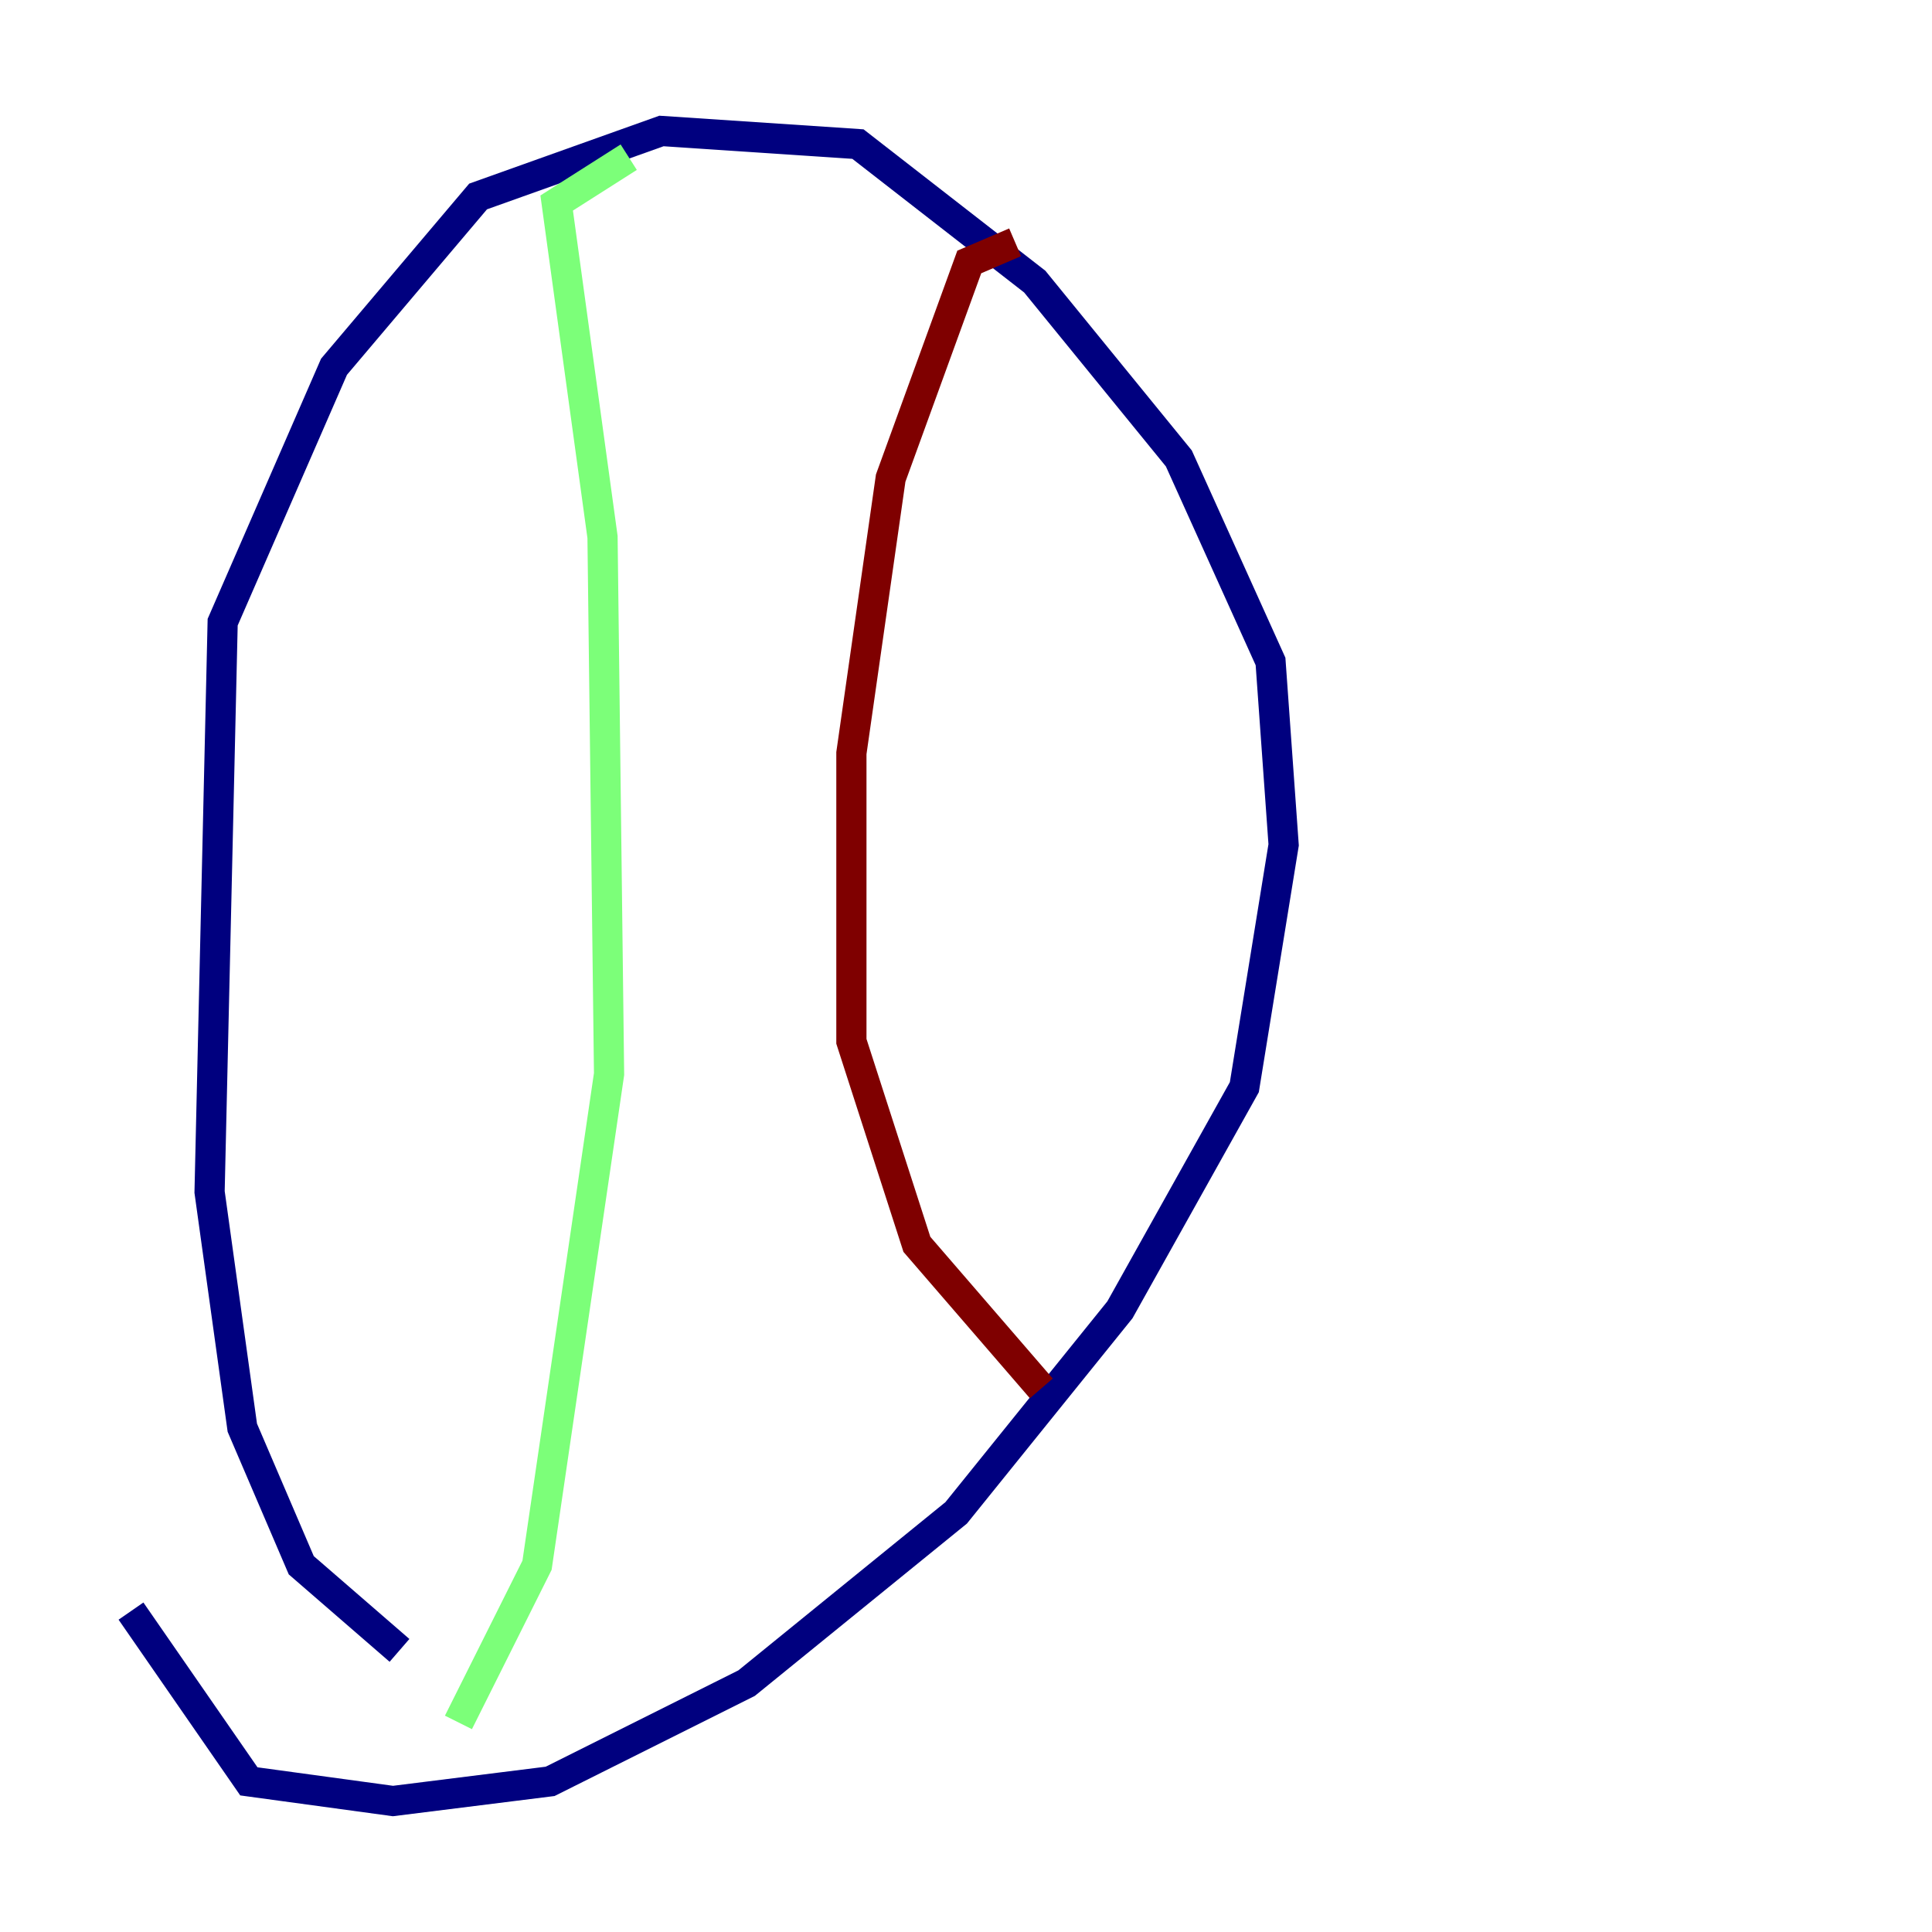 <?xml version="1.0" encoding="utf-8" ?>
<svg baseProfile="tiny" height="128" version="1.2" viewBox="0,0,128,128" width="128" xmlns="http://www.w3.org/2000/svg" xmlns:ev="http://www.w3.org/2001/xml-events" xmlns:xlink="http://www.w3.org/1999/xlink"><defs /><polyline fill="none" points="26.468,109.342 19.959,103.702 16.054,94.59 13.885,78.969 14.752,41.22 22.129,24.298 31.675,13.017 43.824,8.678 56.841,9.546 68.556,18.658 78.102,30.373 84.176,43.824 85.044,55.973 82.441,72.027 74.197,86.78 63.349,100.231 49.464,111.512 36.447,118.02 26.034,119.322 16.488,118.02 8.678,106.739" stroke="#00007f" stroke-width="2" /><polyline fill="none" points="41.654,10.414 36.881,13.451 39.919,35.58 40.352,71.159 35.58,103.702 30.373,114.115" stroke="#7cff79" stroke-width="2" /><polyline fill="none" points="67.254,16.054 64.217,17.356 59.01,31.675 56.407,49.898 56.407,68.99 60.746,82.441 68.99,91.986" stroke="#7f0000" stroke-width="2" /></svg>